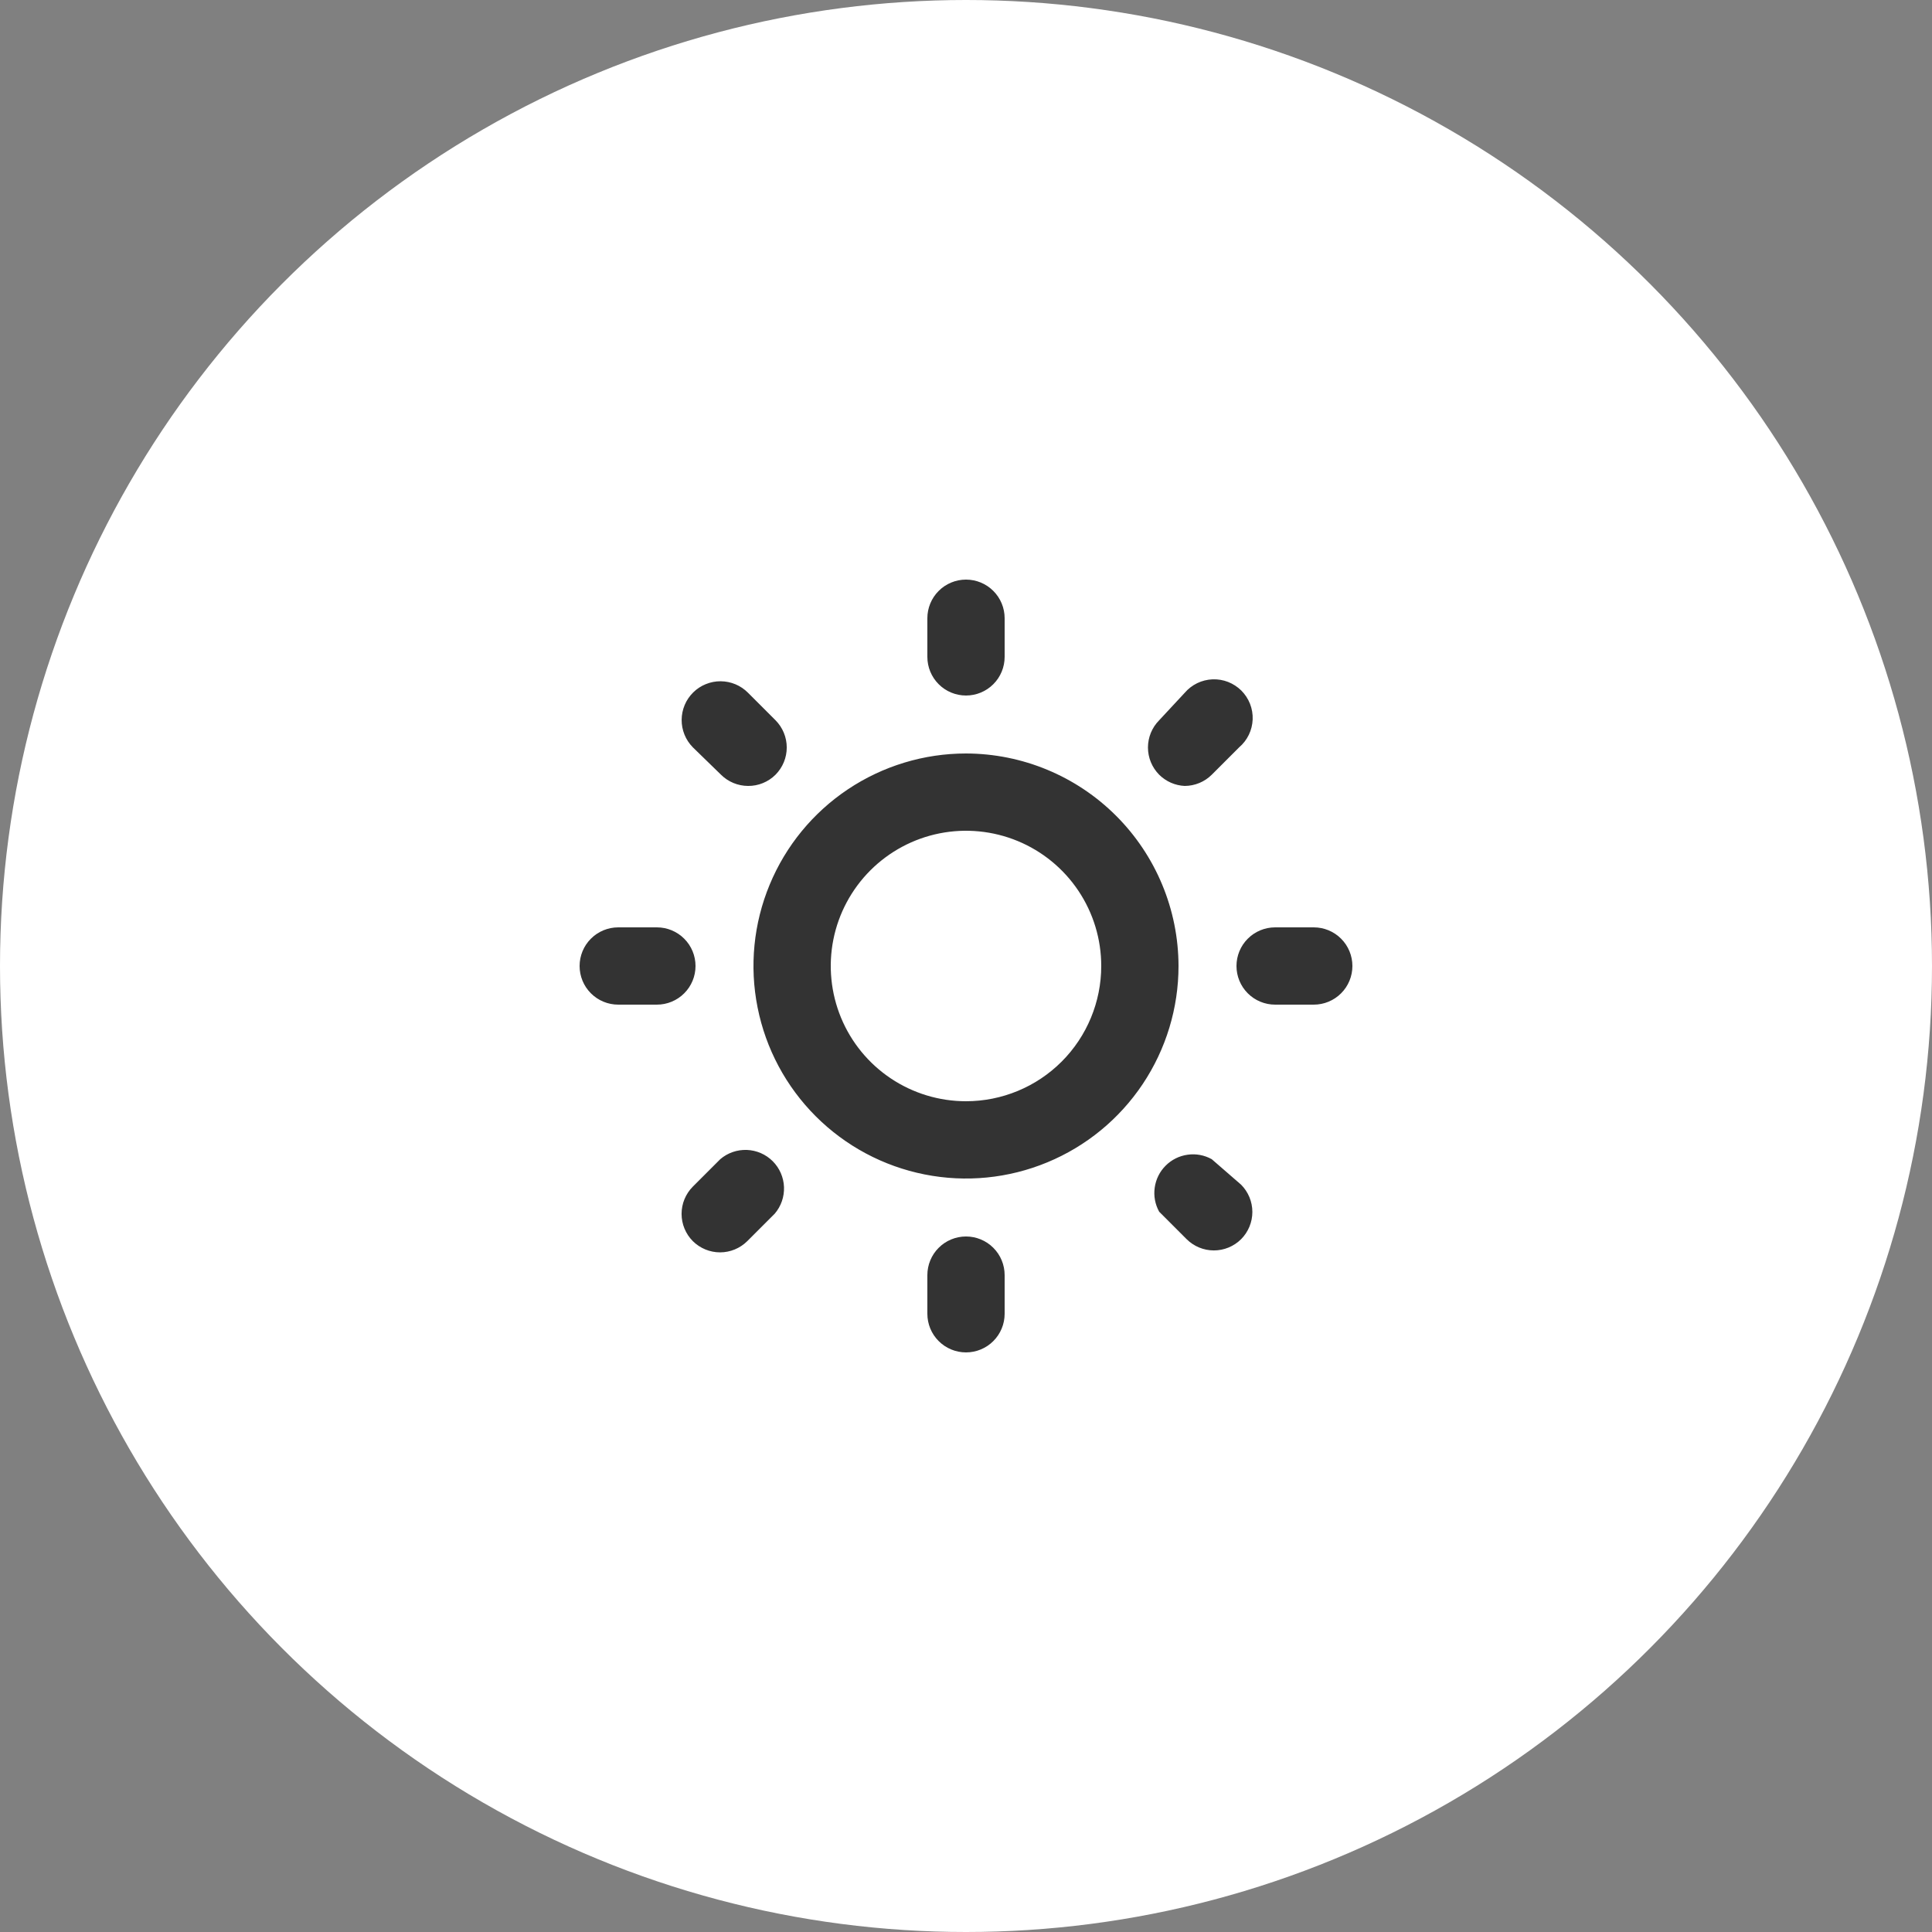 <svg width="50" height="50" viewBox="0 0 50 50" fill="none" xmlns="http://www.w3.org/2000/svg">
<rect x="0" y="0" width="50" height="50" fill="#808080" stroke="none"/>
<g clip-path="url(#clip0_120_1454)">
<circle cx="25" cy="25" r="25" fill="white"/>
<path d="M18 25C18 24.735 17.895 24.48 17.707 24.293C17.52 24.105 17.265 24 17 24H16C15.735 24 15.48 24.105 15.293 24.293C15.105 24.48 15 24.735 15 25C15 25.265 15.105 25.52 15.293 25.707C15.48 25.895 15.735 26 16 26H17C17.265 26 17.52 25.895 17.707 25.707C17.895 25.52 18 25.265 18 25ZM18.64 30L17.93 30.71C17.744 30.897 17.639 31.151 17.639 31.415C17.639 31.679 17.744 31.933 17.93 32.12C18.117 32.306 18.371 32.411 18.635 32.411C18.899 32.411 19.153 32.306 19.34 32.12L20.05 31.41C20.214 31.219 20.299 30.973 20.29 30.721C20.28 30.469 20.176 30.23 19.998 30.052C19.82 29.874 19.581 29.77 19.329 29.76C19.077 29.751 18.831 29.836 18.64 30ZM25 18C25.265 18 25.52 17.895 25.707 17.707C25.895 17.52 26 17.265 26 17V16C26 15.735 25.895 15.48 25.707 15.293C25.52 15.105 25.265 15 25 15C24.735 15 24.48 15.105 24.293 15.293C24.105 15.48 24 15.735 24 16V17C24 17.265 24.105 17.52 24.293 17.707C24.48 17.895 24.735 18 25 18ZM30.66 20.34C30.922 20.339 31.174 20.235 31.36 20.05L32.07 19.34C32.175 19.25 32.26 19.14 32.32 19.016C32.38 18.892 32.413 18.757 32.419 18.619C32.424 18.481 32.401 18.344 32.351 18.216C32.3 18.087 32.224 17.971 32.127 17.873C32.029 17.776 31.913 17.7 31.784 17.649C31.656 17.599 31.519 17.576 31.381 17.581C31.243 17.587 31.108 17.62 30.984 17.68C30.86 17.74 30.75 17.825 30.66 17.93L30 18.64C29.814 18.827 29.709 19.081 29.709 19.345C29.709 19.609 29.814 19.863 30 20.05C30.176 20.225 30.412 20.329 30.66 20.34ZM18.66 20.05C18.846 20.235 19.098 20.339 19.36 20.34C19.492 20.341 19.622 20.316 19.744 20.266C19.866 20.216 19.977 20.143 20.07 20.05C20.256 19.863 20.361 19.609 20.361 19.345C20.361 19.081 20.256 18.827 20.07 18.64L19.36 17.93C19.267 17.836 19.157 17.761 19.036 17.71C18.914 17.659 18.784 17.632 18.652 17.631C18.52 17.63 18.39 17.655 18.267 17.705C18.145 17.754 18.034 17.827 17.94 17.92C17.846 18.013 17.771 18.123 17.72 18.244C17.669 18.366 17.642 18.496 17.641 18.628C17.639 18.894 17.743 19.15 17.93 19.34L18.66 20.05ZM34 24H33C32.735 24 32.48 24.105 32.293 24.293C32.105 24.48 32 24.735 32 25C32 25.265 32.105 25.52 32.293 25.707C32.48 25.895 32.735 26 33 26H34C34.265 26 34.52 25.895 34.707 25.707C34.895 25.52 35 25.265 35 25C35 24.735 34.895 24.48 34.707 24.293C34.52 24.105 34.265 24 34 24ZM31.36 30C31.17 29.894 30.951 29.853 30.735 29.884C30.52 29.914 30.32 30.013 30.167 30.167C30.013 30.32 29.914 30.52 29.884 30.735C29.853 30.951 29.894 31.17 30 31.36L30.71 32.07C30.897 32.256 31.151 32.361 31.415 32.361C31.679 32.361 31.933 32.256 32.12 32.07C32.306 31.883 32.411 31.629 32.411 31.365C32.411 31.101 32.306 30.847 32.12 30.66L31.36 30ZM25 19.5C23.912 19.5 22.849 19.823 21.944 20.427C21.04 21.031 20.335 21.89 19.919 22.895C19.502 23.9 19.393 25.006 19.606 26.073C19.818 27.14 20.342 28.12 21.111 28.889C21.88 29.658 22.86 30.182 23.927 30.394C24.994 30.607 26.1 30.498 27.105 30.081C28.11 29.665 28.969 28.96 29.573 28.056C30.177 27.151 30.5 26.088 30.5 25C30.497 23.542 29.917 22.145 28.886 21.114C27.855 20.083 26.458 19.503 25 19.5ZM25 28.5C24.308 28.5 23.631 28.295 23.055 27.91C22.48 27.526 22.031 26.979 21.766 26.339C21.502 25.7 21.432 24.996 21.567 24.317C21.702 23.638 22.036 23.015 22.525 22.525C23.015 22.036 23.638 21.702 24.317 21.567C24.996 21.432 25.7 21.502 26.339 21.766C26.979 22.031 27.526 22.48 27.91 23.055C28.295 23.631 28.5 24.308 28.5 25C28.5 25.928 28.131 26.819 27.475 27.475C26.819 28.131 25.928 28.5 25 28.5ZM25 32C24.735 32 24.48 32.105 24.293 32.293C24.105 32.48 24 32.735 24 33V34C24 34.265 24.105 34.52 24.293 34.707C24.48 34.895 24.735 35 25 35C25.265 35 25.52 34.895 25.707 34.707C25.895 34.52 26 34.265 26 34V33C26 32.735 25.895 32.48 25.707 32.293C25.52 32.105 25.265 32 25 32Z" fill="#333333"/>
</g>
<defs>
<clipPath id="clip0_120_1454">
<rect width="50" height="50" fill="white"/>
</clipPath>
</defs>
</svg>
